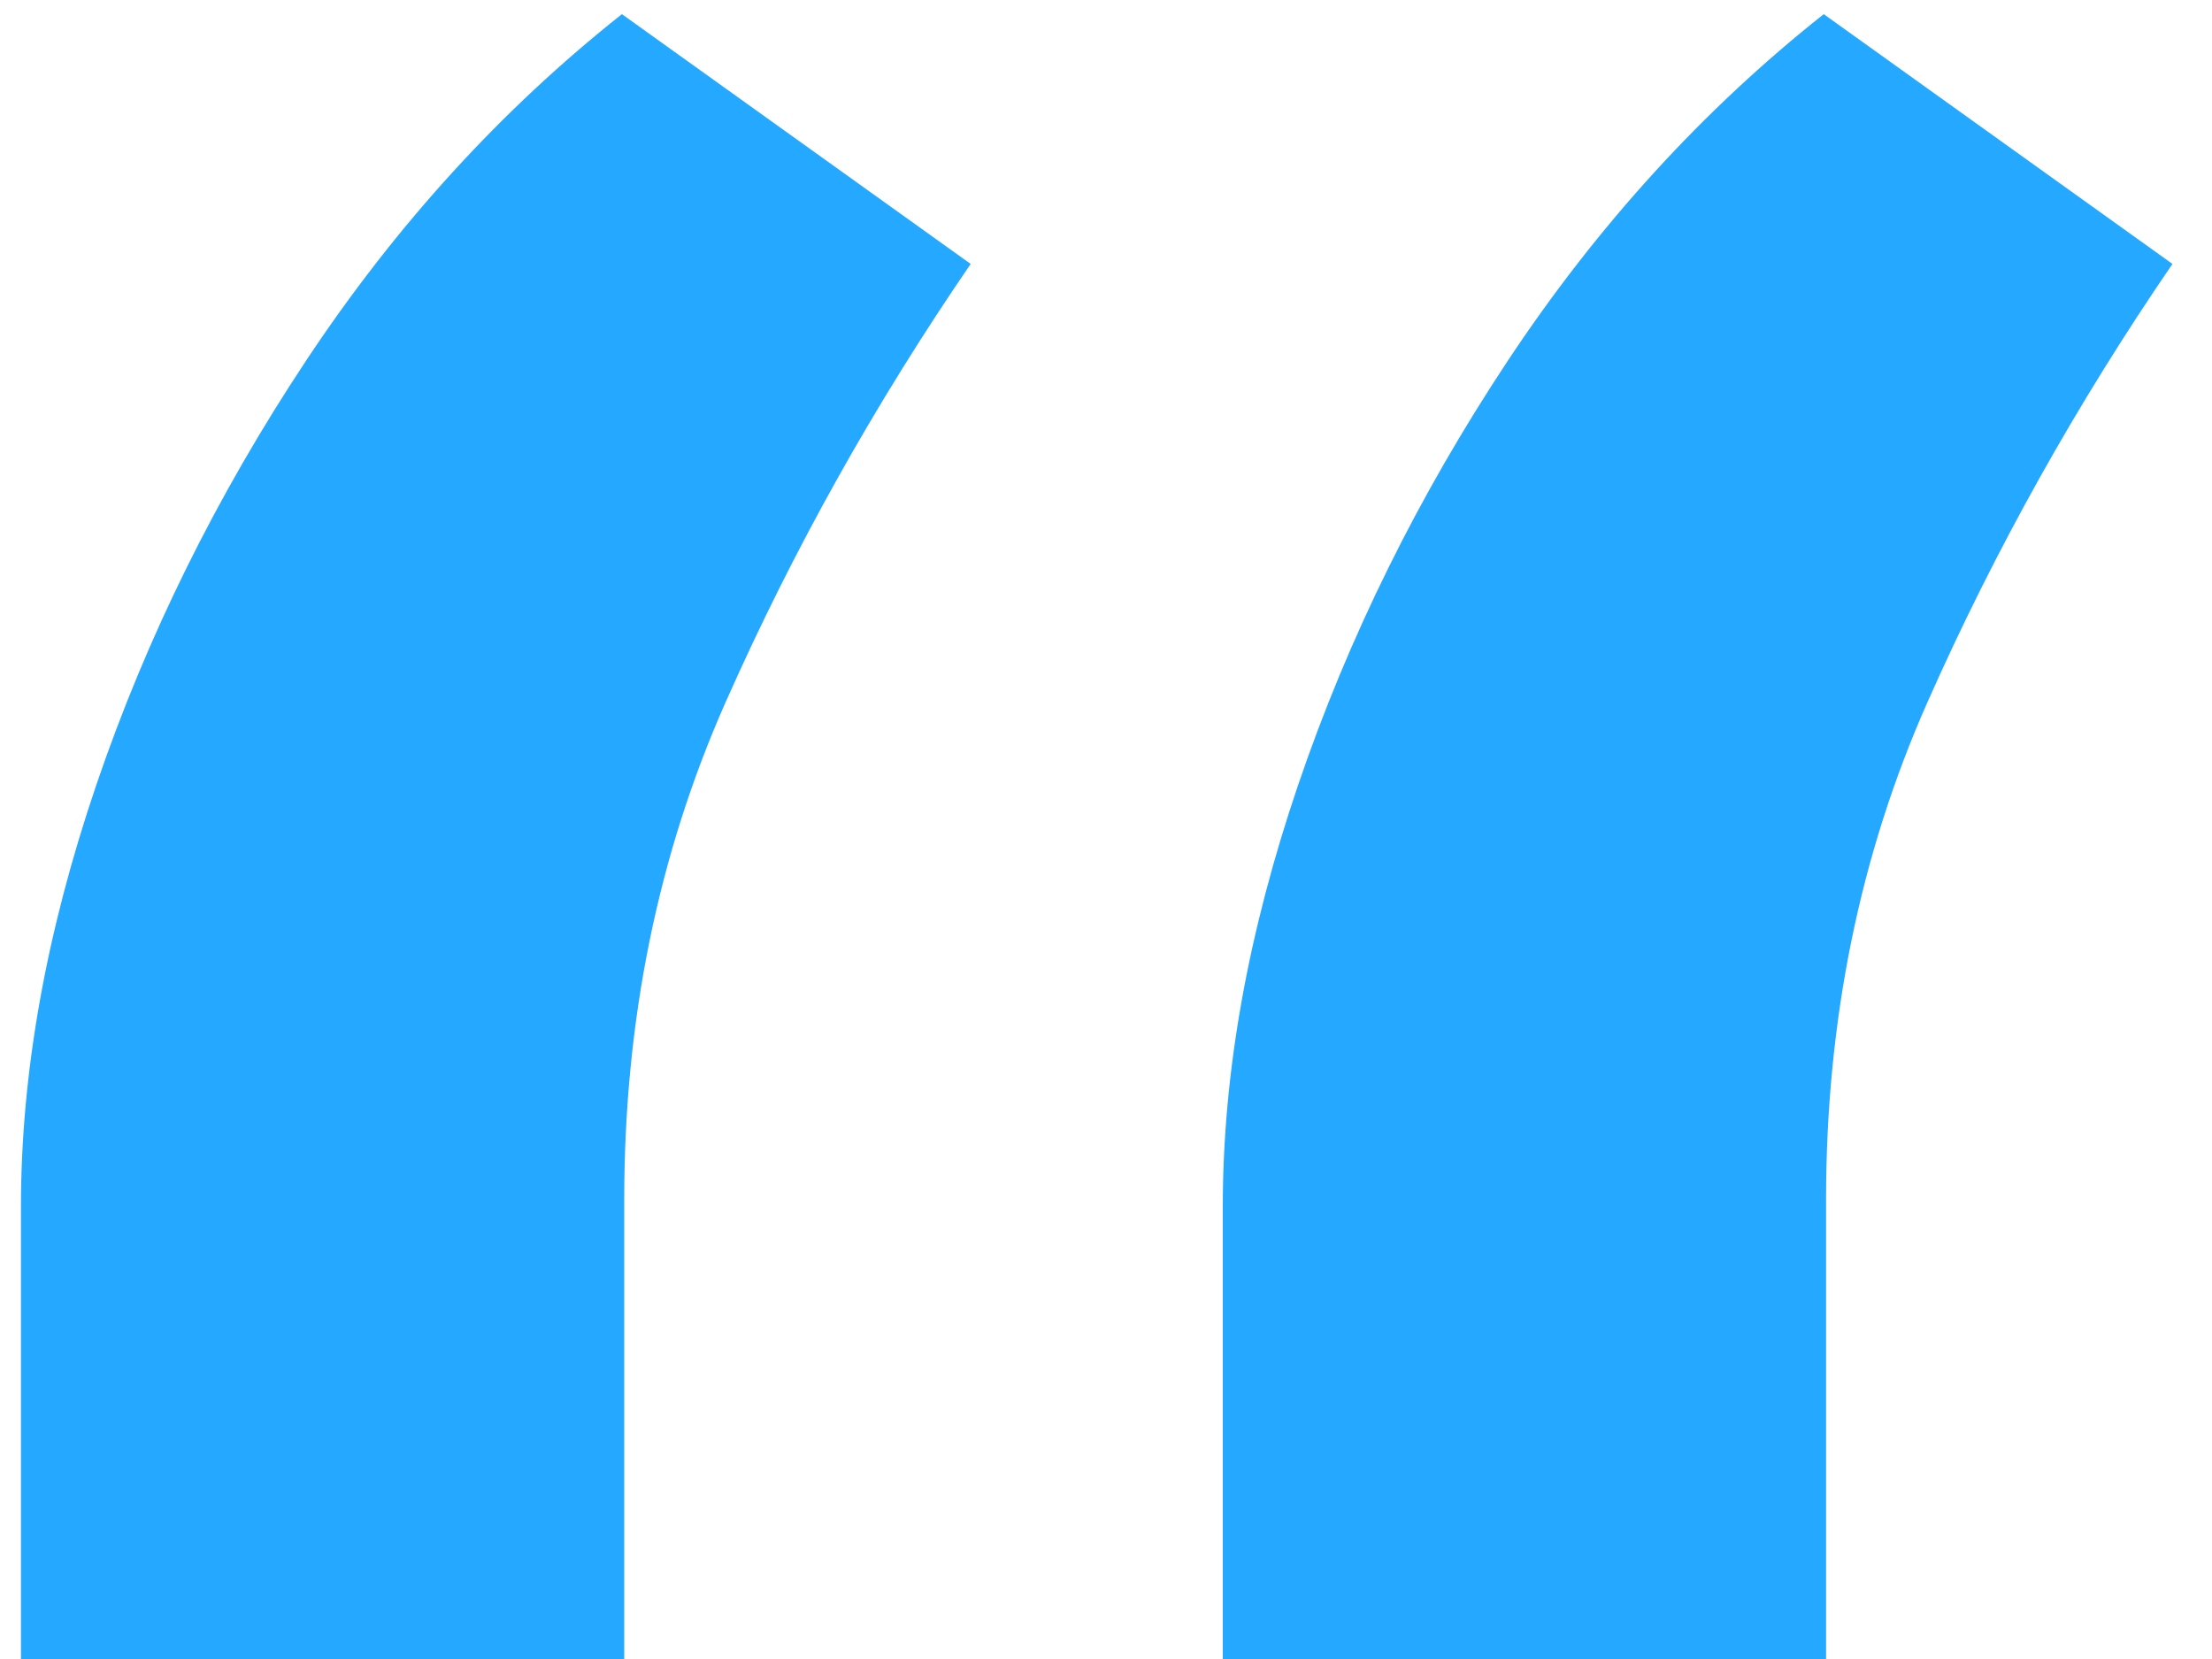 <svg width="40" height="30" viewBox="0 0 40 30" fill="none" xmlns="http://www.w3.org/2000/svg">
<path d="M0.379 30V21.818C0.379 19.403 0.834 16.861 1.743 14.19C2.652 11.52 3.916 8.963 5.536 6.52C7.155 4.077 9.058 1.989 11.246 0.256L17.553 4.773C15.82 7.301 14.342 9.943 13.121 12.699C11.899 15.454 11.288 18.452 11.288 21.69V30H0.379ZM22.112 30V21.818C22.112 19.403 22.567 16.861 23.476 14.19C24.385 11.52 25.649 8.963 27.268 6.52C28.888 4.077 30.791 1.989 32.979 0.256L39.285 4.773C37.553 7.301 36.075 9.943 34.854 12.699C33.632 15.454 33.021 18.452 33.021 21.69V30H22.112Z" fill="#25A8FF"/>
</svg>
